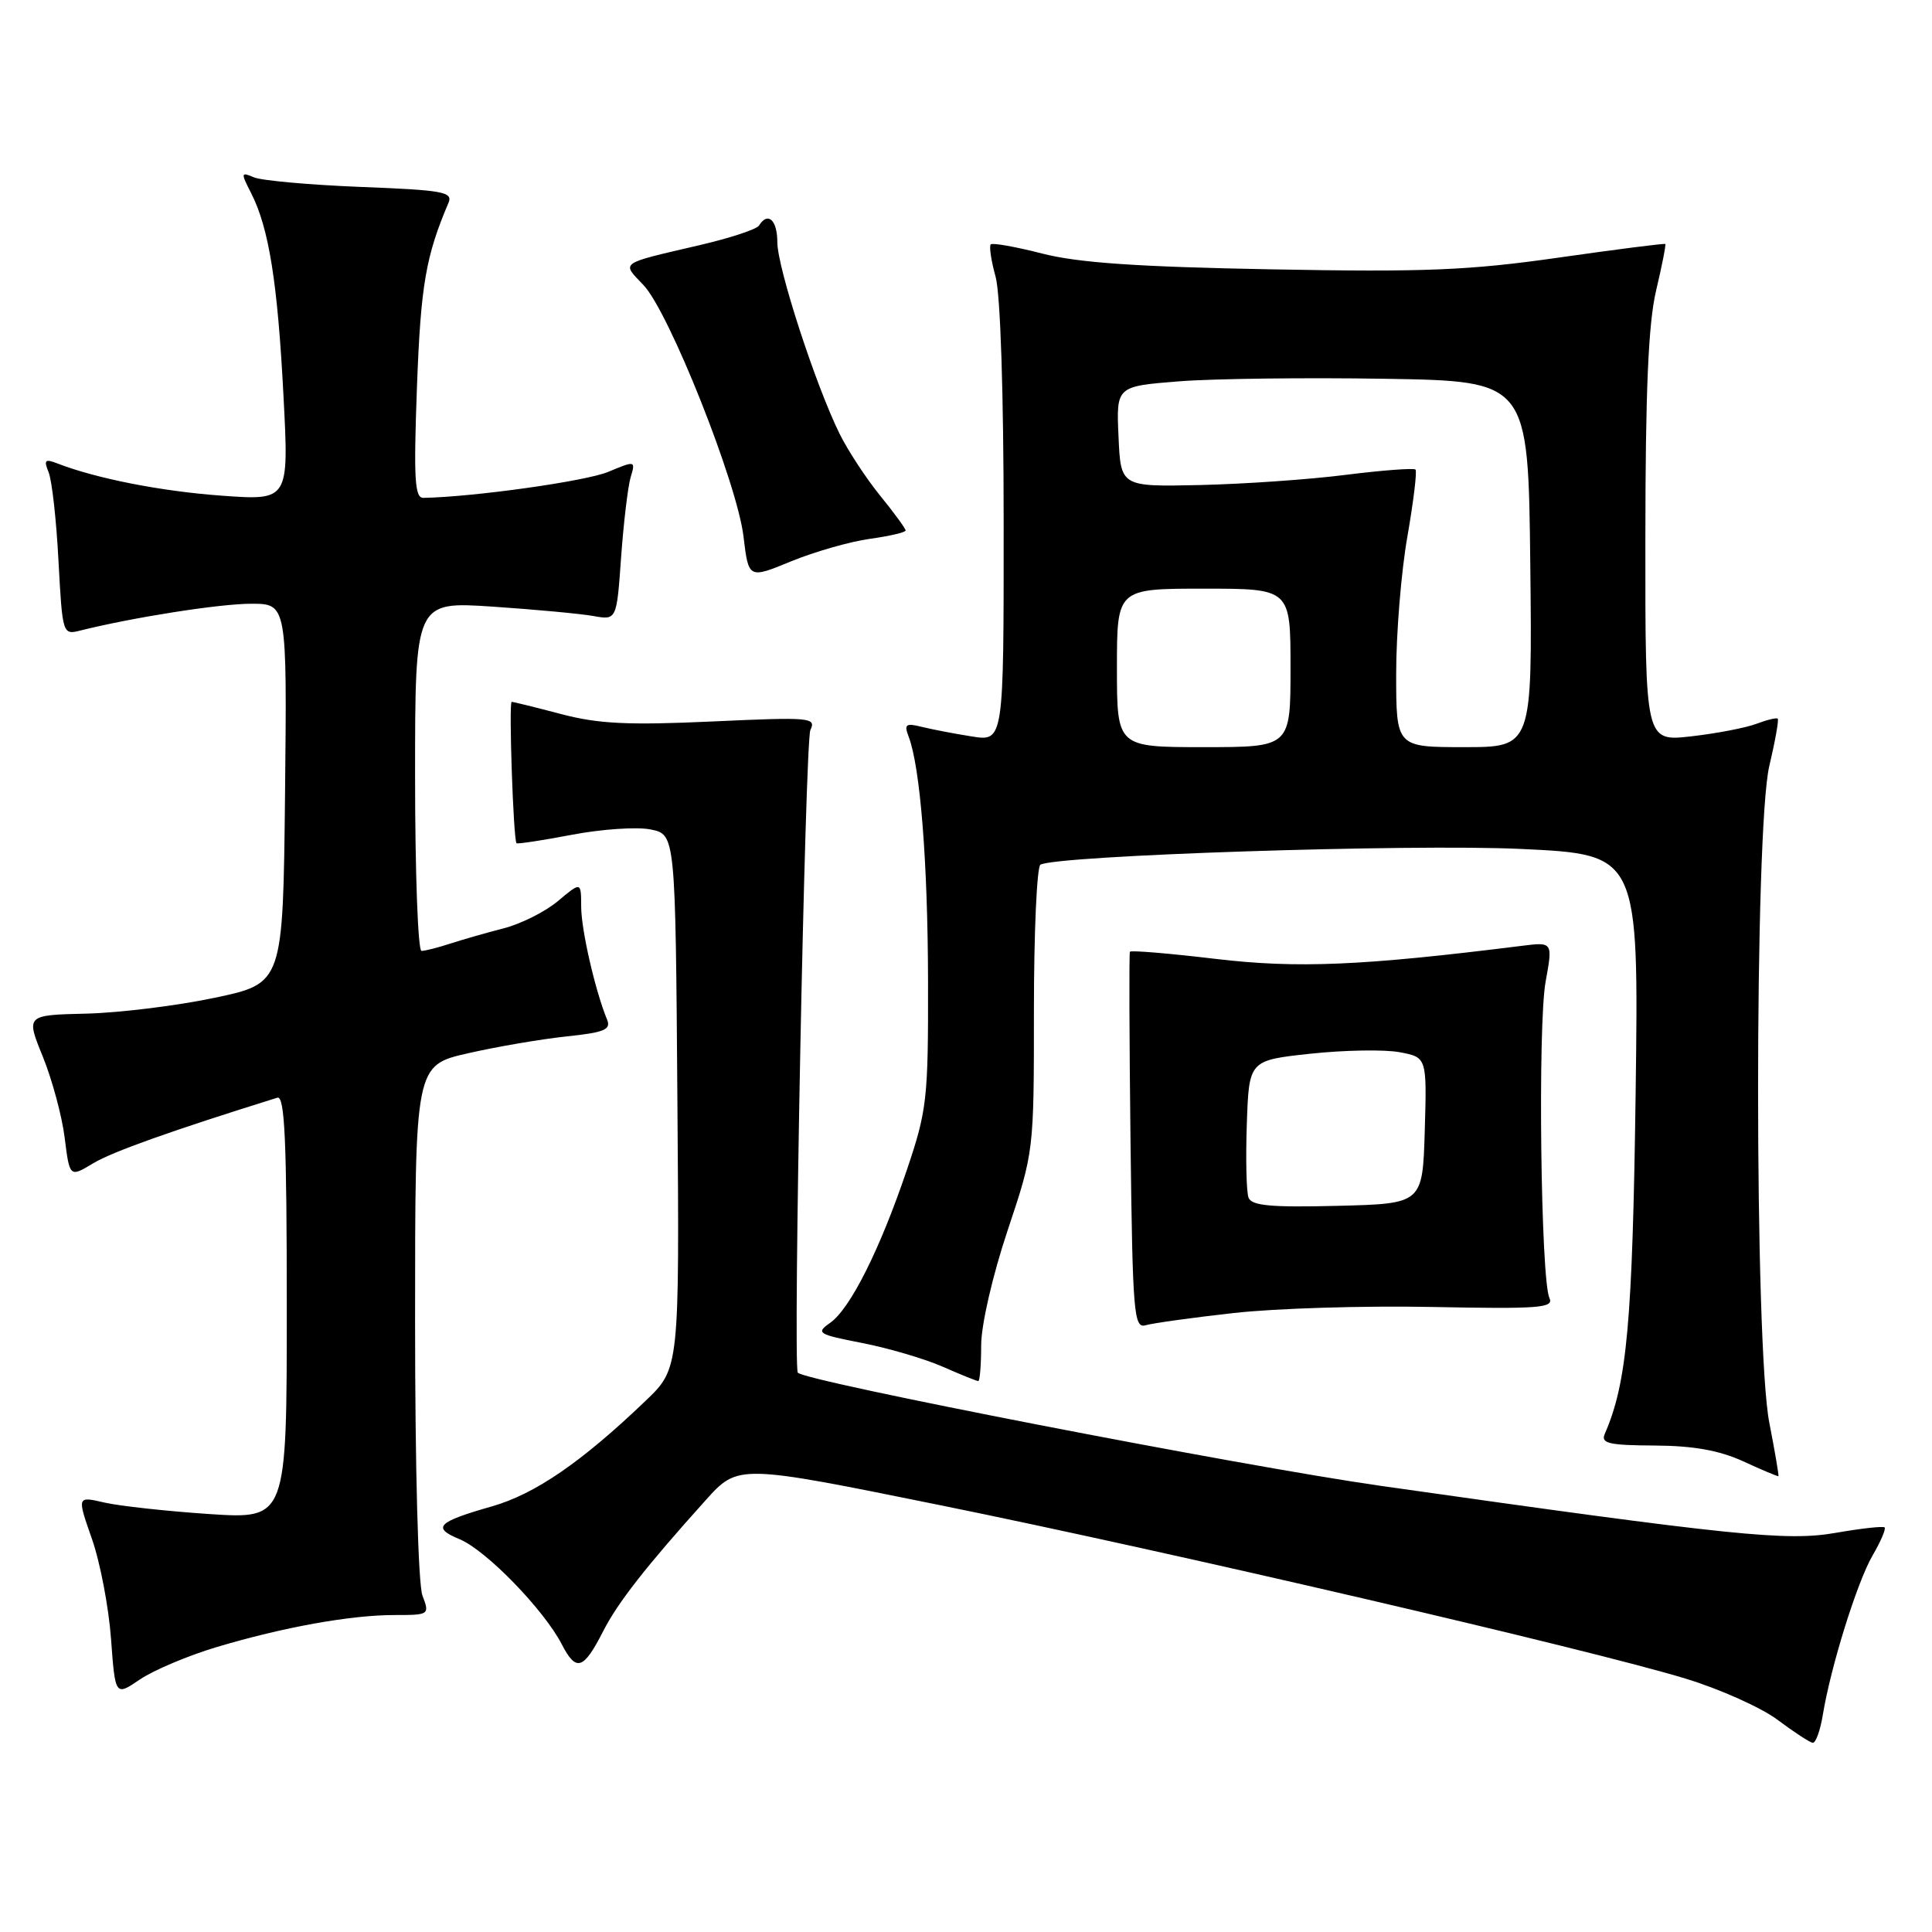<?xml version="1.0" encoding="UTF-8" standalone="no"?>
<!DOCTYPE svg PUBLIC "-//W3C//DTD SVG 1.1//EN" "http://www.w3.org/Graphics/SVG/1.1/DTD/svg11.dtd" >
<svg xmlns="http://www.w3.org/2000/svg" xmlns:xlink="http://www.w3.org/1999/xlink" version="1.1" viewBox="0 0 256 256">
 <g >
 <path fill="currentColor"
d=" M 241.53 227.25 C 242.58 220.83 246.07 209.66 248.12 206.12 C 249.20 204.27 249.92 202.59 249.72 202.39 C 249.53 202.20 246.64 202.52 243.30 203.10 C 236.78 204.25 229.84 203.54 183.00 196.89 C 164.46 194.25 106.32 182.96 105.71 181.88 C 105.06 180.71 106.68 98.20 107.38 96.73 C 108.18 95.07 107.40 95.00 94.36 95.60 C 83.24 96.11 79.29 95.92 74.36 94.62 C 70.98 93.73 68.03 93.00 67.80 93.00 C 67.40 93.00 68.02 111.25 68.44 111.73 C 68.55 111.86 71.86 111.36 75.79 110.61 C 79.73 109.86 84.42 109.54 86.22 109.91 C 89.50 110.58 89.50 110.58 89.76 145.95 C 90.03 181.32 90.03 181.32 85.55 185.61 C 77.05 193.75 70.90 197.97 65.16 199.61 C 57.93 201.67 57.19 202.42 60.91 203.96 C 64.42 205.42 72.05 213.27 74.44 217.88 C 76.35 221.58 77.31 221.27 79.94 216.11 C 81.87 212.34 85.56 207.62 93.50 198.79 C 97.80 194.01 97.80 194.01 124.65 199.46 C 155.01 205.62 210.81 218.60 223.33 222.42 C 227.90 223.81 233.41 226.28 235.57 227.91 C 237.73 229.53 239.82 230.89 240.20 230.93 C 240.59 230.97 241.19 229.31 241.53 227.25 Z  M 28.66 218.26 C 37.53 215.61 46.44 214.00 52.29 214.00 C 56.88 214.00 56.94 213.96 55.98 211.43 C 55.41 209.95 55.00 194.59 55.00 175.02 C 55.00 141.16 55.00 141.16 62.03 139.56 C 65.89 138.68 71.77 137.68 75.08 137.33 C 80.08 136.81 80.99 136.43 80.44 135.10 C 78.88 131.32 77.02 123.24 77.01 120.16 C 77.00 116.82 77.00 116.82 73.95 119.38 C 72.28 120.79 69.02 122.43 66.70 123.02 C 64.39 123.61 61.20 124.53 59.60 125.05 C 58.01 125.57 56.32 126.00 55.85 126.00 C 55.38 126.00 55.00 115.58 55.00 102.85 C 55.00 79.70 55.00 79.70 65.25 80.38 C 70.89 80.76 76.90 81.32 78.60 81.62 C 81.71 82.18 81.71 82.18 82.30 73.84 C 82.63 69.25 83.20 64.49 83.56 63.25 C 84.23 61.03 84.19 61.02 80.58 62.53 C 77.64 63.76 62.77 65.85 56.10 65.97 C 54.95 66.00 54.80 63.47 55.25 51.25 C 55.75 37.80 56.41 33.95 59.43 26.87 C 60.04 25.43 58.69 25.19 47.81 24.77 C 41.04 24.50 34.67 23.93 33.65 23.50 C 31.91 22.76 31.89 22.88 33.28 25.60 C 35.63 30.20 36.79 37.47 37.56 52.41 C 38.29 66.32 38.29 66.32 29.39 65.68 C 21.37 65.10 12.79 63.42 7.58 61.40 C 5.96 60.77 5.78 60.96 6.44 62.58 C 6.88 63.63 7.47 68.92 7.75 74.32 C 8.27 84.00 8.31 84.14 10.60 83.56 C 17.59 81.81 29.10 80.00 33.27 80.00 C 38.03 80.00 38.03 80.00 37.77 105.14 C 37.50 130.29 37.50 130.29 28.50 132.20 C 23.55 133.25 15.88 134.20 11.46 134.31 C 3.43 134.50 3.43 134.50 5.67 140.00 C 6.90 143.03 8.21 147.87 8.57 150.76 C 9.23 156.02 9.23 156.02 12.37 154.13 C 14.91 152.61 22.62 149.86 36.75 145.45 C 37.73 145.15 38.00 151.14 38.00 173.18 C 38.00 201.29 38.00 201.29 27.75 200.62 C 22.11 200.24 15.86 199.56 13.85 199.10 C 10.20 198.25 10.20 198.25 12.17 203.88 C 13.26 206.97 14.40 212.93 14.71 217.13 C 15.27 224.76 15.27 224.76 18.55 222.53 C 20.35 221.31 24.90 219.39 28.66 218.26 Z  M 234.44 188.50 C 232.46 178.34 232.46 109.92 234.44 101.51 C 235.22 98.21 235.72 95.39 235.56 95.23 C 235.41 95.07 234.13 95.38 232.73 95.91 C 231.33 96.44 227.44 97.19 224.09 97.57 C 218.00 98.26 218.00 98.26 218.02 71.38 C 218.03 51.80 218.41 42.87 219.44 38.51 C 220.22 35.21 220.77 32.43 220.66 32.33 C 220.56 32.23 214.18 33.04 206.49 34.14 C 194.65 35.83 188.81 36.07 168.50 35.69 C 150.69 35.36 142.85 34.82 138.11 33.60 C 134.59 32.70 131.52 32.15 131.28 32.38 C 131.05 32.62 131.33 34.54 131.92 36.66 C 132.56 38.97 132.99 52.00 132.99 69.38 C 133.00 98.26 133.00 98.26 128.75 97.58 C 126.41 97.21 123.41 96.63 122.09 96.30 C 120.03 95.79 119.78 95.98 120.39 97.58 C 121.94 101.61 122.94 114.23 122.97 130.06 C 123.00 145.68 122.84 147.10 120.15 155.06 C 116.58 165.61 112.65 173.43 109.99 175.29 C 108.08 176.63 108.36 176.81 114.22 177.95 C 117.67 178.62 122.47 180.03 124.88 181.08 C 127.28 182.14 129.42 183.00 129.63 183.00 C 129.83 183.00 130.01 180.86 130.01 178.25 C 130.02 175.52 131.51 169.05 133.51 163.05 C 137.00 152.61 137.00 152.61 137.00 133.86 C 137.00 123.55 137.39 114.88 137.86 114.58 C 139.86 113.35 186.93 111.80 201.55 112.49 C 217.15 113.22 217.15 113.22 216.73 144.86 C 216.32 175.17 215.59 183.25 212.64 190.00 C 212.09 191.25 213.17 191.51 219.24 191.54 C 224.38 191.57 227.81 192.18 231.00 193.64 C 233.47 194.78 235.57 195.66 235.65 195.60 C 235.73 195.55 235.19 192.35 234.44 188.50 Z  M 163.50 173.98 C 169.00 173.36 180.82 173.00 189.76 173.18 C 203.94 173.46 205.93 173.31 205.31 172.00 C 204.16 169.59 203.75 135.87 204.80 130.09 C 205.76 124.81 205.76 124.81 201.63 125.33 C 180.46 127.98 171.92 128.34 161.09 127.06 C 154.96 126.33 149.84 125.90 149.72 126.11 C 149.60 126.33 149.64 137.66 149.80 151.30 C 150.08 174.09 150.24 176.06 151.80 175.60 C 152.74 175.33 158.00 174.59 163.50 173.98 Z  M 115.25 71.40 C 117.86 71.04 120.00 70.54 120.00 70.29 C 120.00 70.04 118.48 67.96 116.62 65.67 C 114.76 63.38 112.35 59.70 111.26 57.50 C 108.08 51.07 103.00 35.45 103.00 32.09 C 103.00 29.14 101.74 28.00 100.57 29.89 C 100.27 30.38 96.75 31.54 92.76 32.47 C 81.90 35.00 82.34 34.70 85.27 37.78 C 88.67 41.37 97.67 63.99 98.52 71.10 C 99.19 76.70 99.19 76.70 104.85 74.37 C 107.96 73.10 112.64 71.76 115.25 71.40 Z  M 148.00 88.50 C 148.00 78.00 148.00 78.00 159.50 78.00 C 171.00 78.00 171.00 78.00 171.00 88.50 C 171.00 99.00 171.00 99.00 159.50 99.00 C 148.00 99.00 148.00 99.00 148.00 88.50 Z  M 185.00 89.25 C 185.00 83.89 185.67 75.71 186.49 71.07 C 187.30 66.43 187.78 62.45 187.56 62.22 C 187.33 62.00 183.17 62.31 178.32 62.92 C 173.47 63.54 164.78 64.14 159.00 64.27 C 148.50 64.50 148.50 64.50 148.21 57.84 C 147.91 51.19 147.91 51.19 156.21 50.53 C 160.77 50.17 173.05 50.02 183.50 50.19 C 202.50 50.50 202.50 50.50 202.77 74.75 C 203.04 99.00 203.04 99.00 194.02 99.00 C 185.00 99.00 185.00 99.00 185.00 89.25 Z  M 165.44 158.70 C 165.15 157.95 165.05 153.55 165.21 148.92 C 165.50 140.50 165.50 140.50 173.66 139.62 C 178.15 139.14 183.45 139.05 185.44 139.42 C 189.07 140.10 189.07 140.10 188.79 149.80 C 188.50 159.50 188.50 159.50 177.23 159.78 C 168.43 160.00 165.85 159.77 165.44 158.70 Z "/>
</g>
</svg>